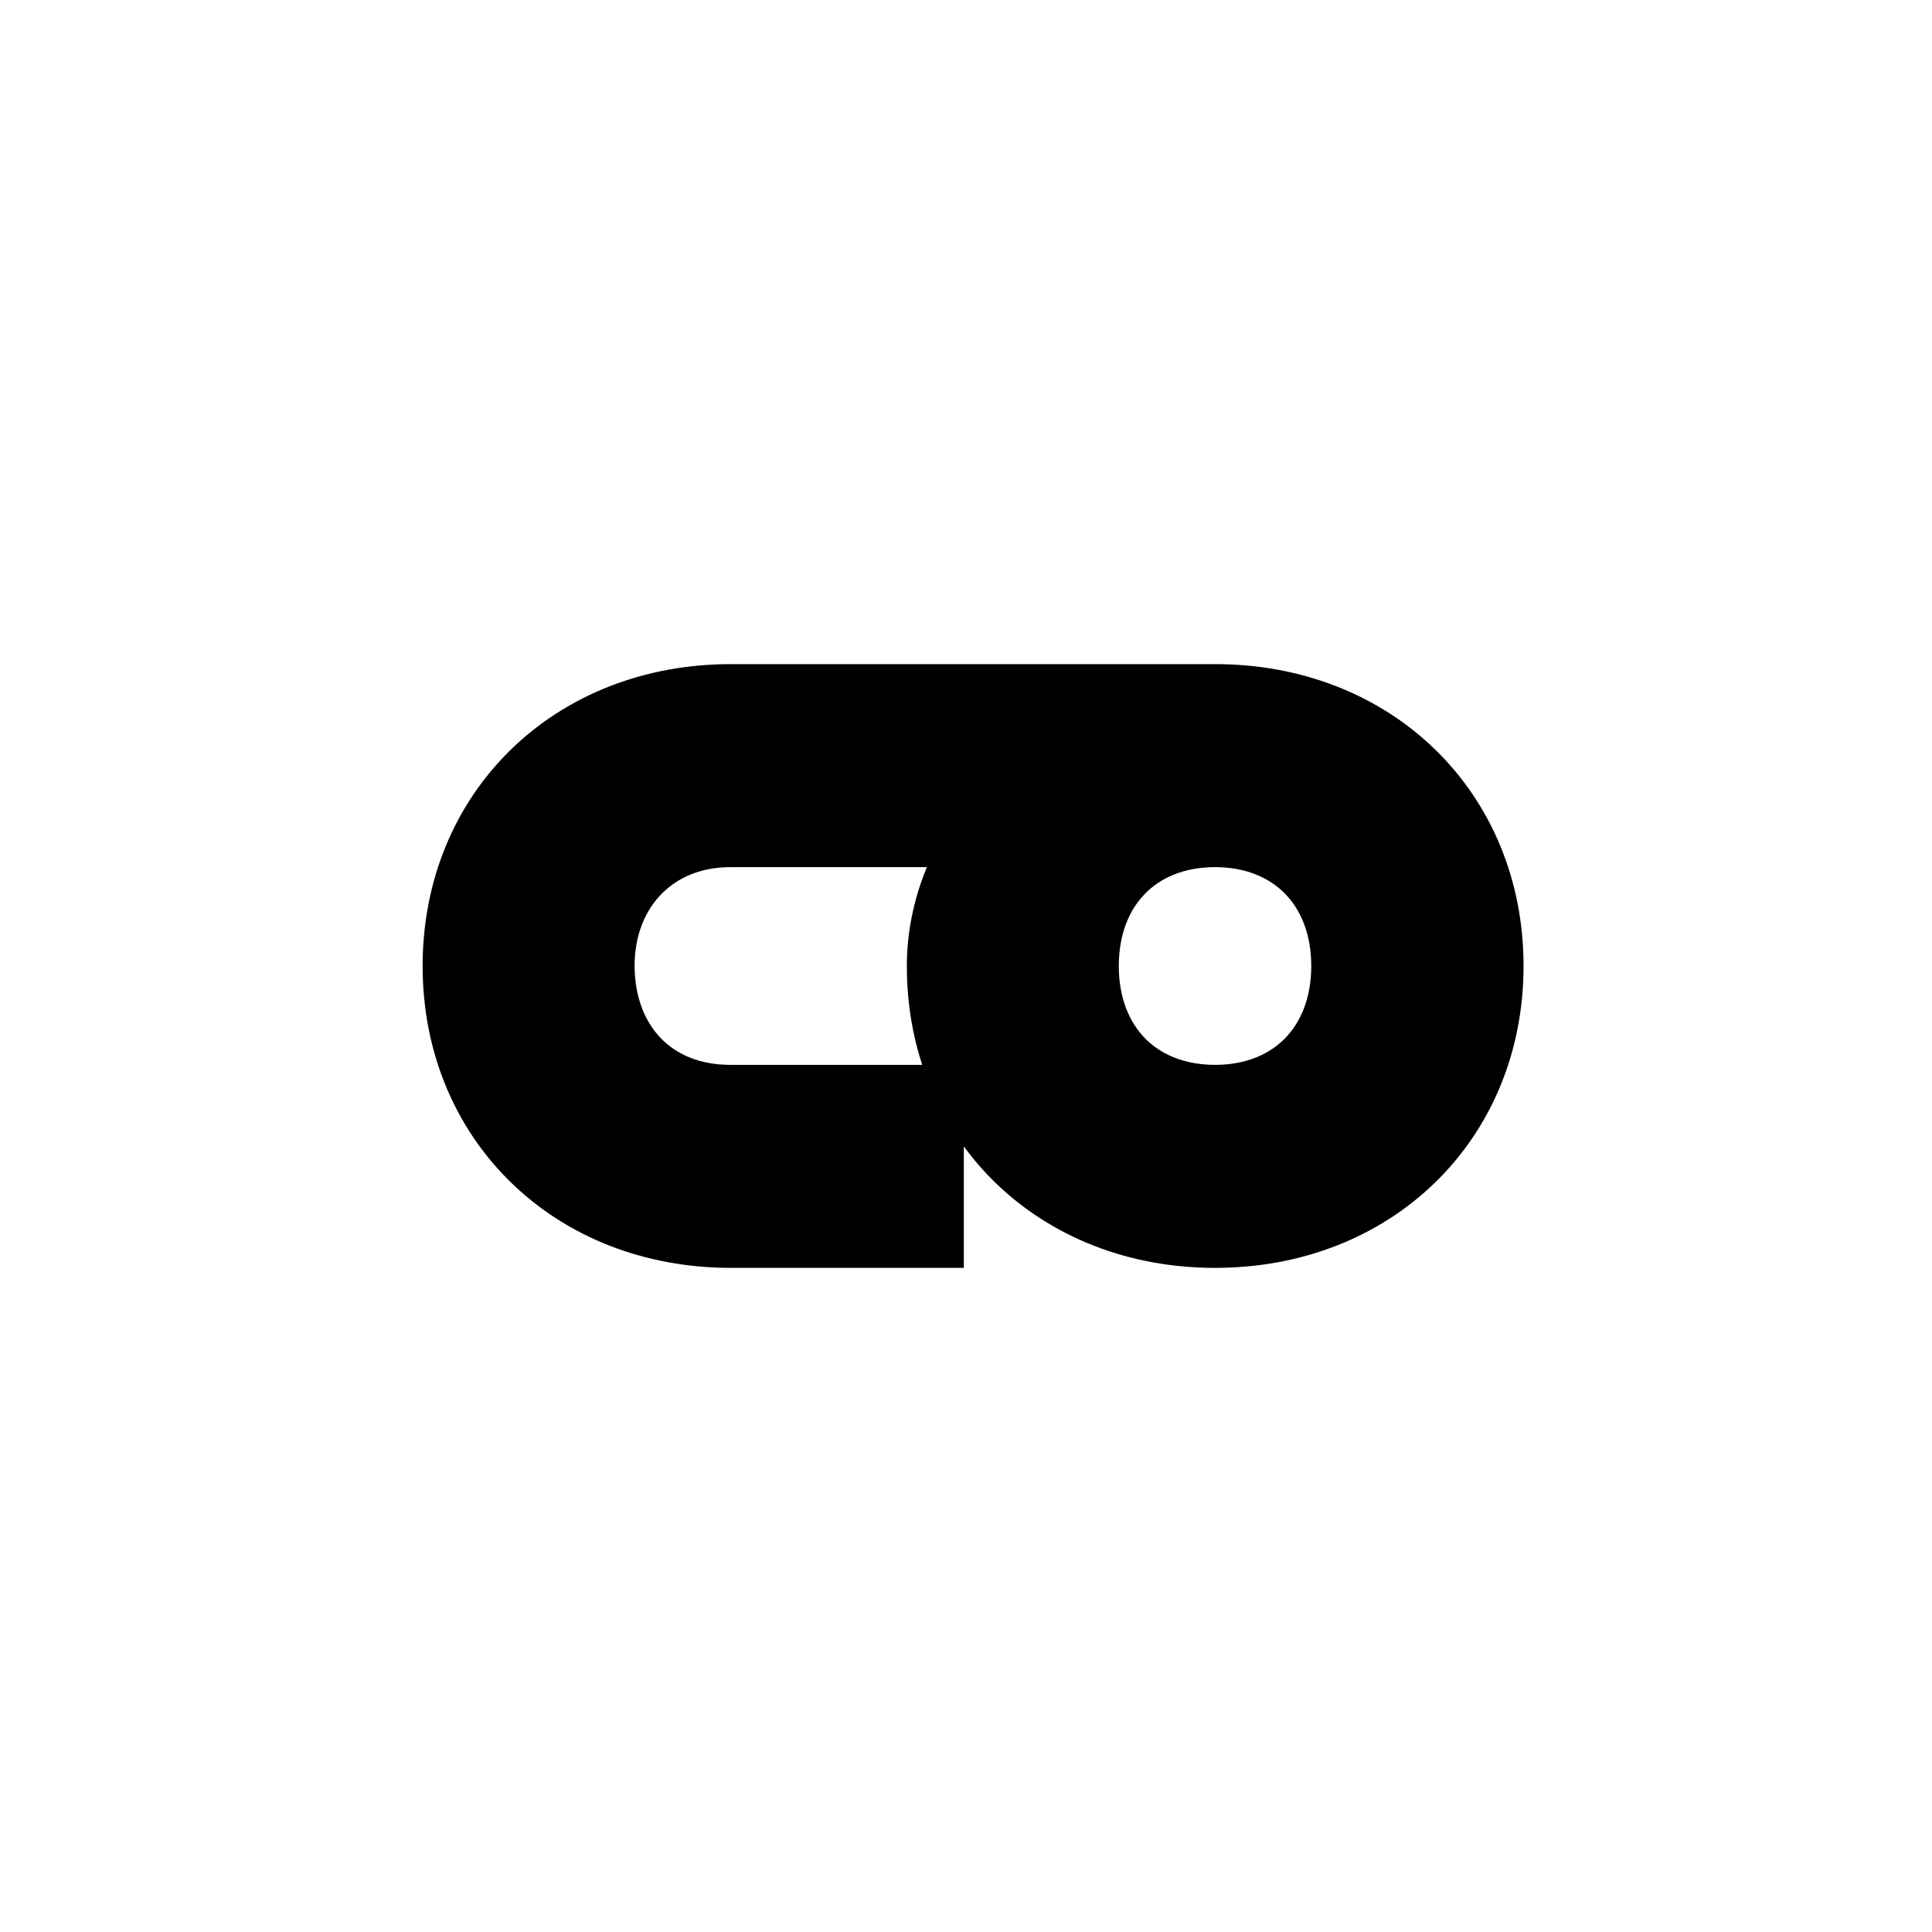 <svg width="48" height="48" viewBox="0 0 24 24" fill="none" stroke="black" stroke-width="1.5" xmlns="http://www.w3.org/2000/svg">
  <path d="M15.094 13.978c-1.146 0-1.946-.813-1.946-1.978s.8-1.978 1.946-1.978c1.145 0 1.945.813 1.945 1.978s-.8 1.978-1.945 1.978M9.07 10.022h3.883l-.094.09c-.537.515-.844 1.203-.844 1.888 0 1.738 1.294 3 3.079 3 1.786 0 3.082-1.262 3.082-3s-1.296-3-3.082-3H9.079C7.295 9 6 10.262 6 12s1.295 3 3.079 3h2.144v-1.022H9.07c-1.136 0-1.932-.813-1.937-1.978 0-1.146.815-1.978 1.937-1.978" fill="currentColor"></path>
</svg>
